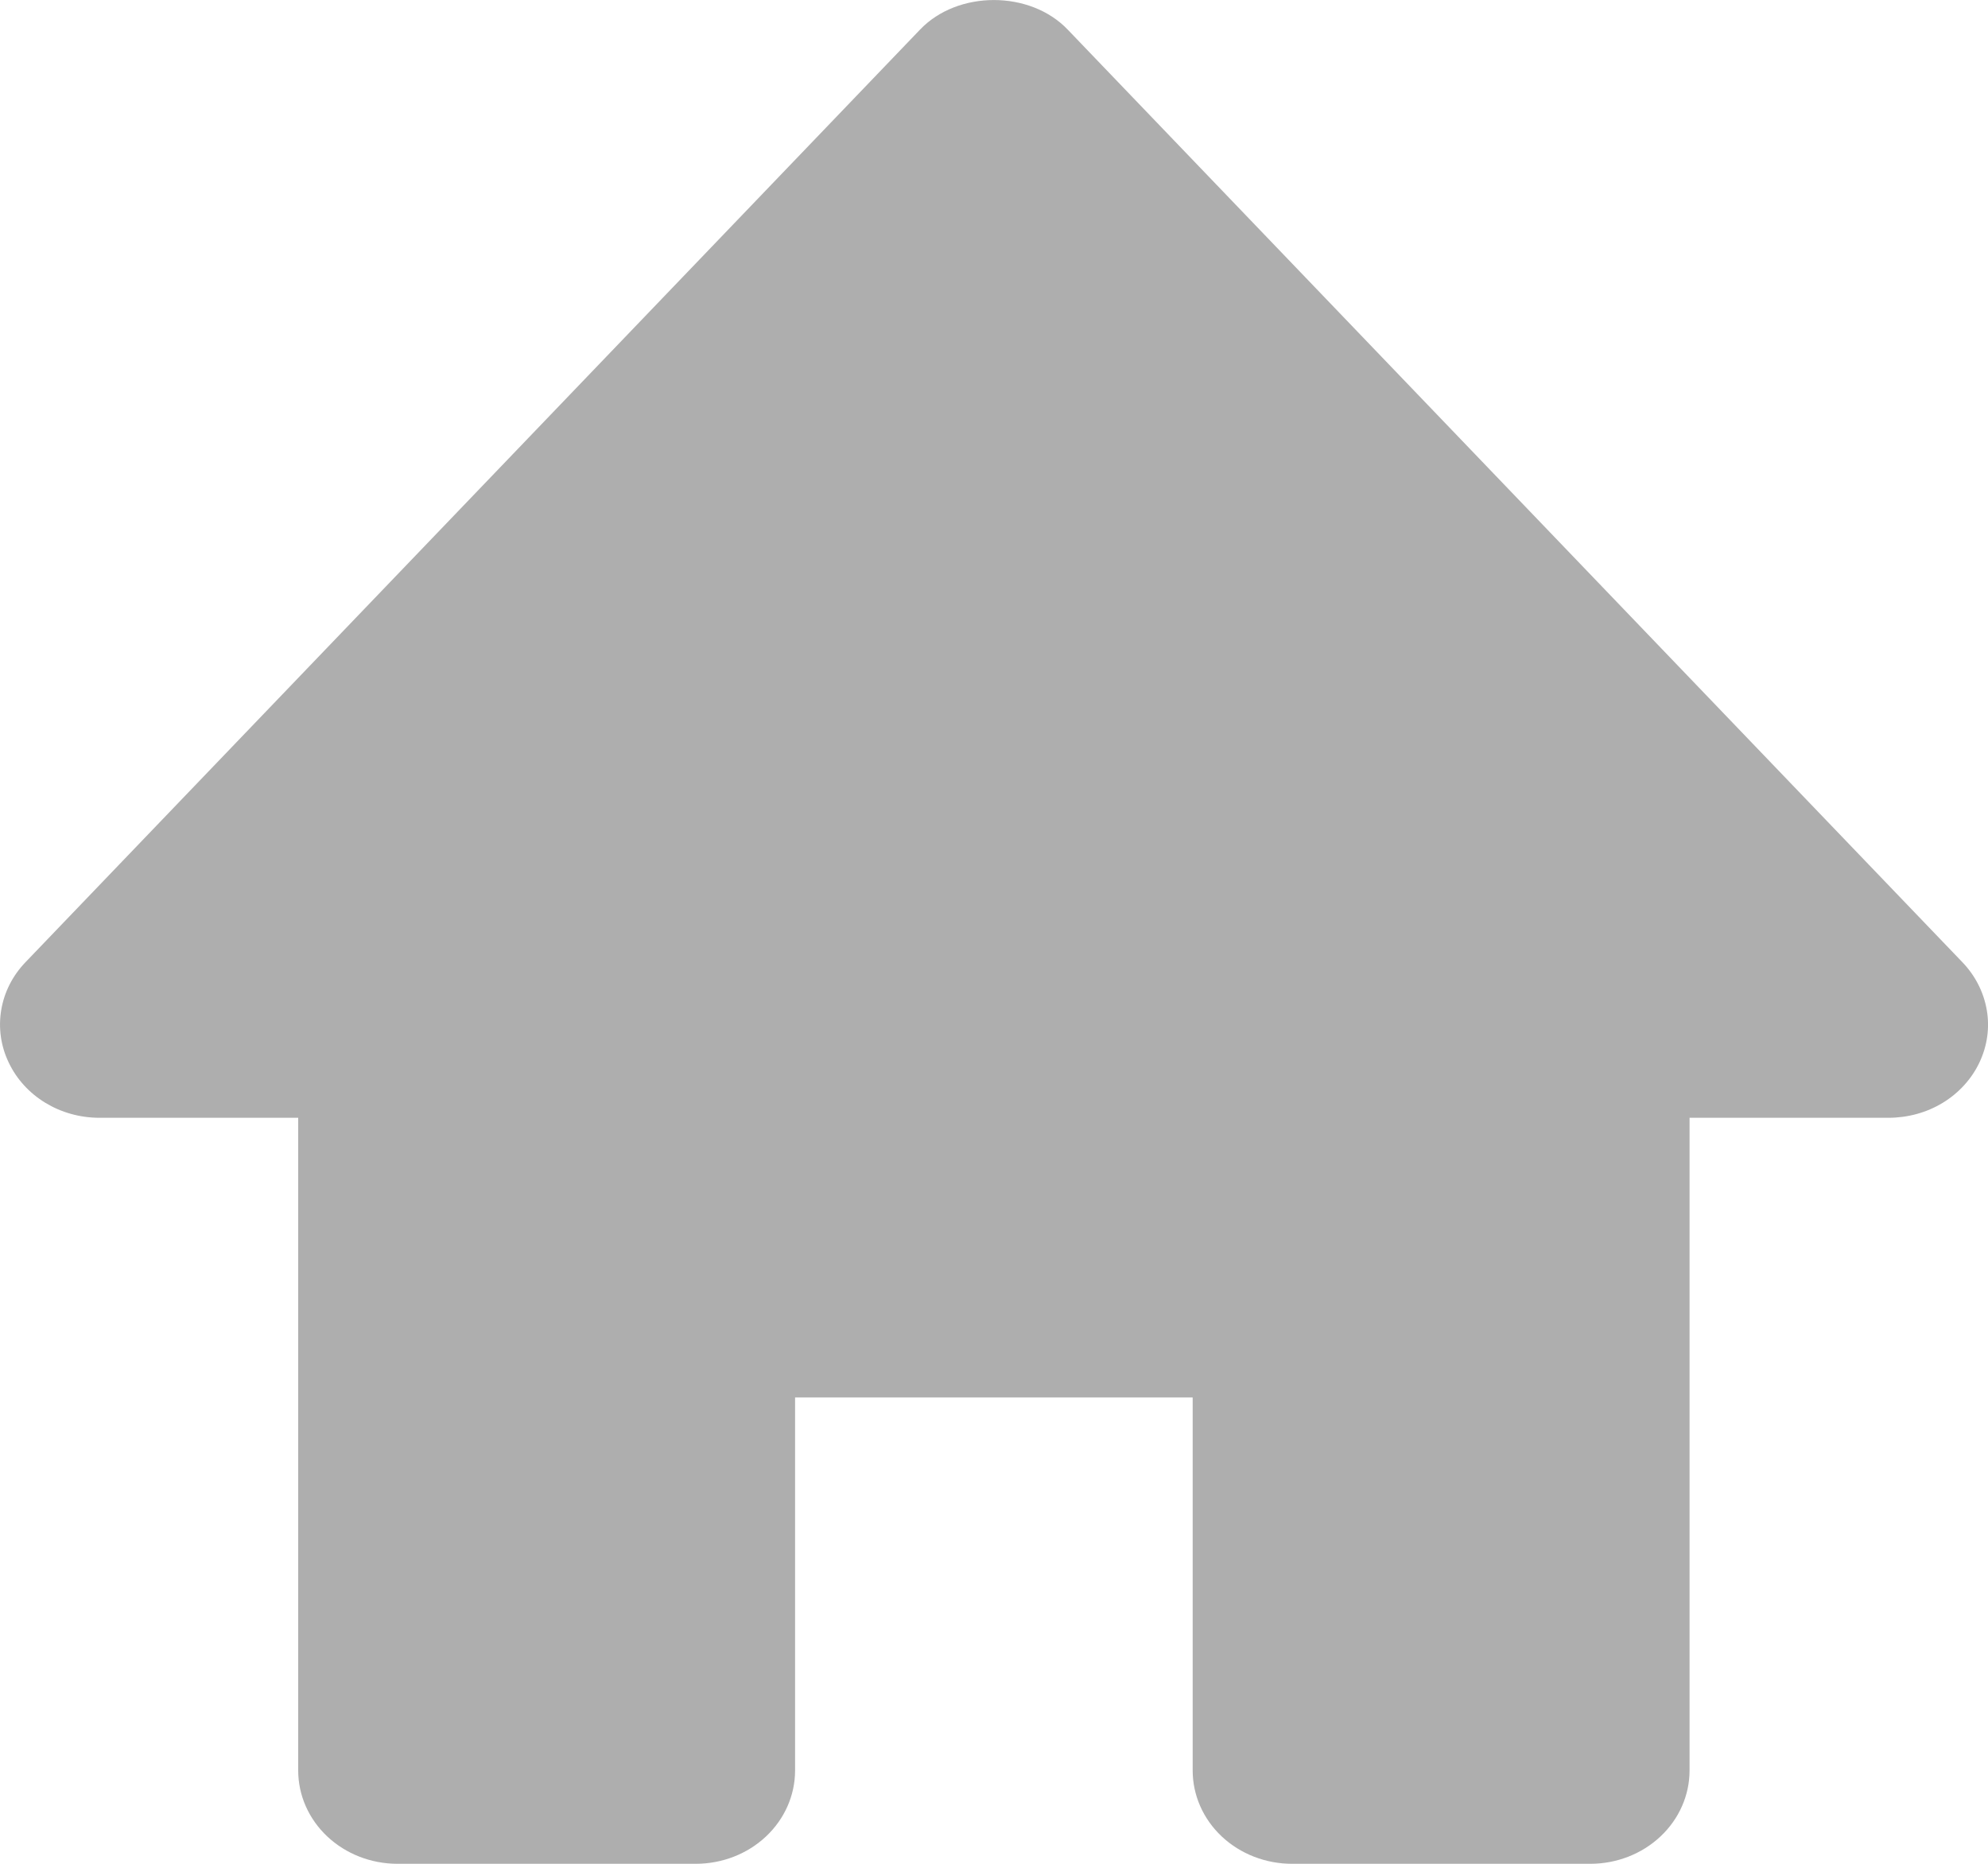 <svg width="16" height="15" viewBox="0 0 16 15" fill="none" xmlns="http://www.w3.org/2000/svg">
<path d="M15.793 7.743L8.593 0.238C8.29 -0.079 7.708 -0.079 7.405 0.238L0.206 7.743C0.102 7.851 0.034 7.984 0.01 8.128C-0.014 8.271 0.006 8.418 0.07 8.551C0.198 8.822 0.484 8.996 0.8 8.996H2.4V14.249C2.4 14.448 2.484 14.639 2.634 14.78C2.784 14.921 2.987 15 3.2 15H5.599C5.812 15 6.015 14.921 6.165 14.78C6.315 14.639 6.399 14.448 6.399 14.249V11.247H9.599V14.249C9.599 14.448 9.683 14.639 9.833 14.78C9.983 14.921 10.187 15 10.399 15H12.799C13.011 15 13.214 14.921 13.364 14.78C13.514 14.639 13.598 14.448 13.598 14.249V8.996H15.198C15.353 8.996 15.505 8.955 15.635 8.876C15.765 8.797 15.868 8.684 15.931 8.551C15.994 8.418 16.015 8.271 15.99 8.128C15.965 7.984 15.897 7.851 15.793 7.743Z" fill="#AEAEAE"/>
</svg>
